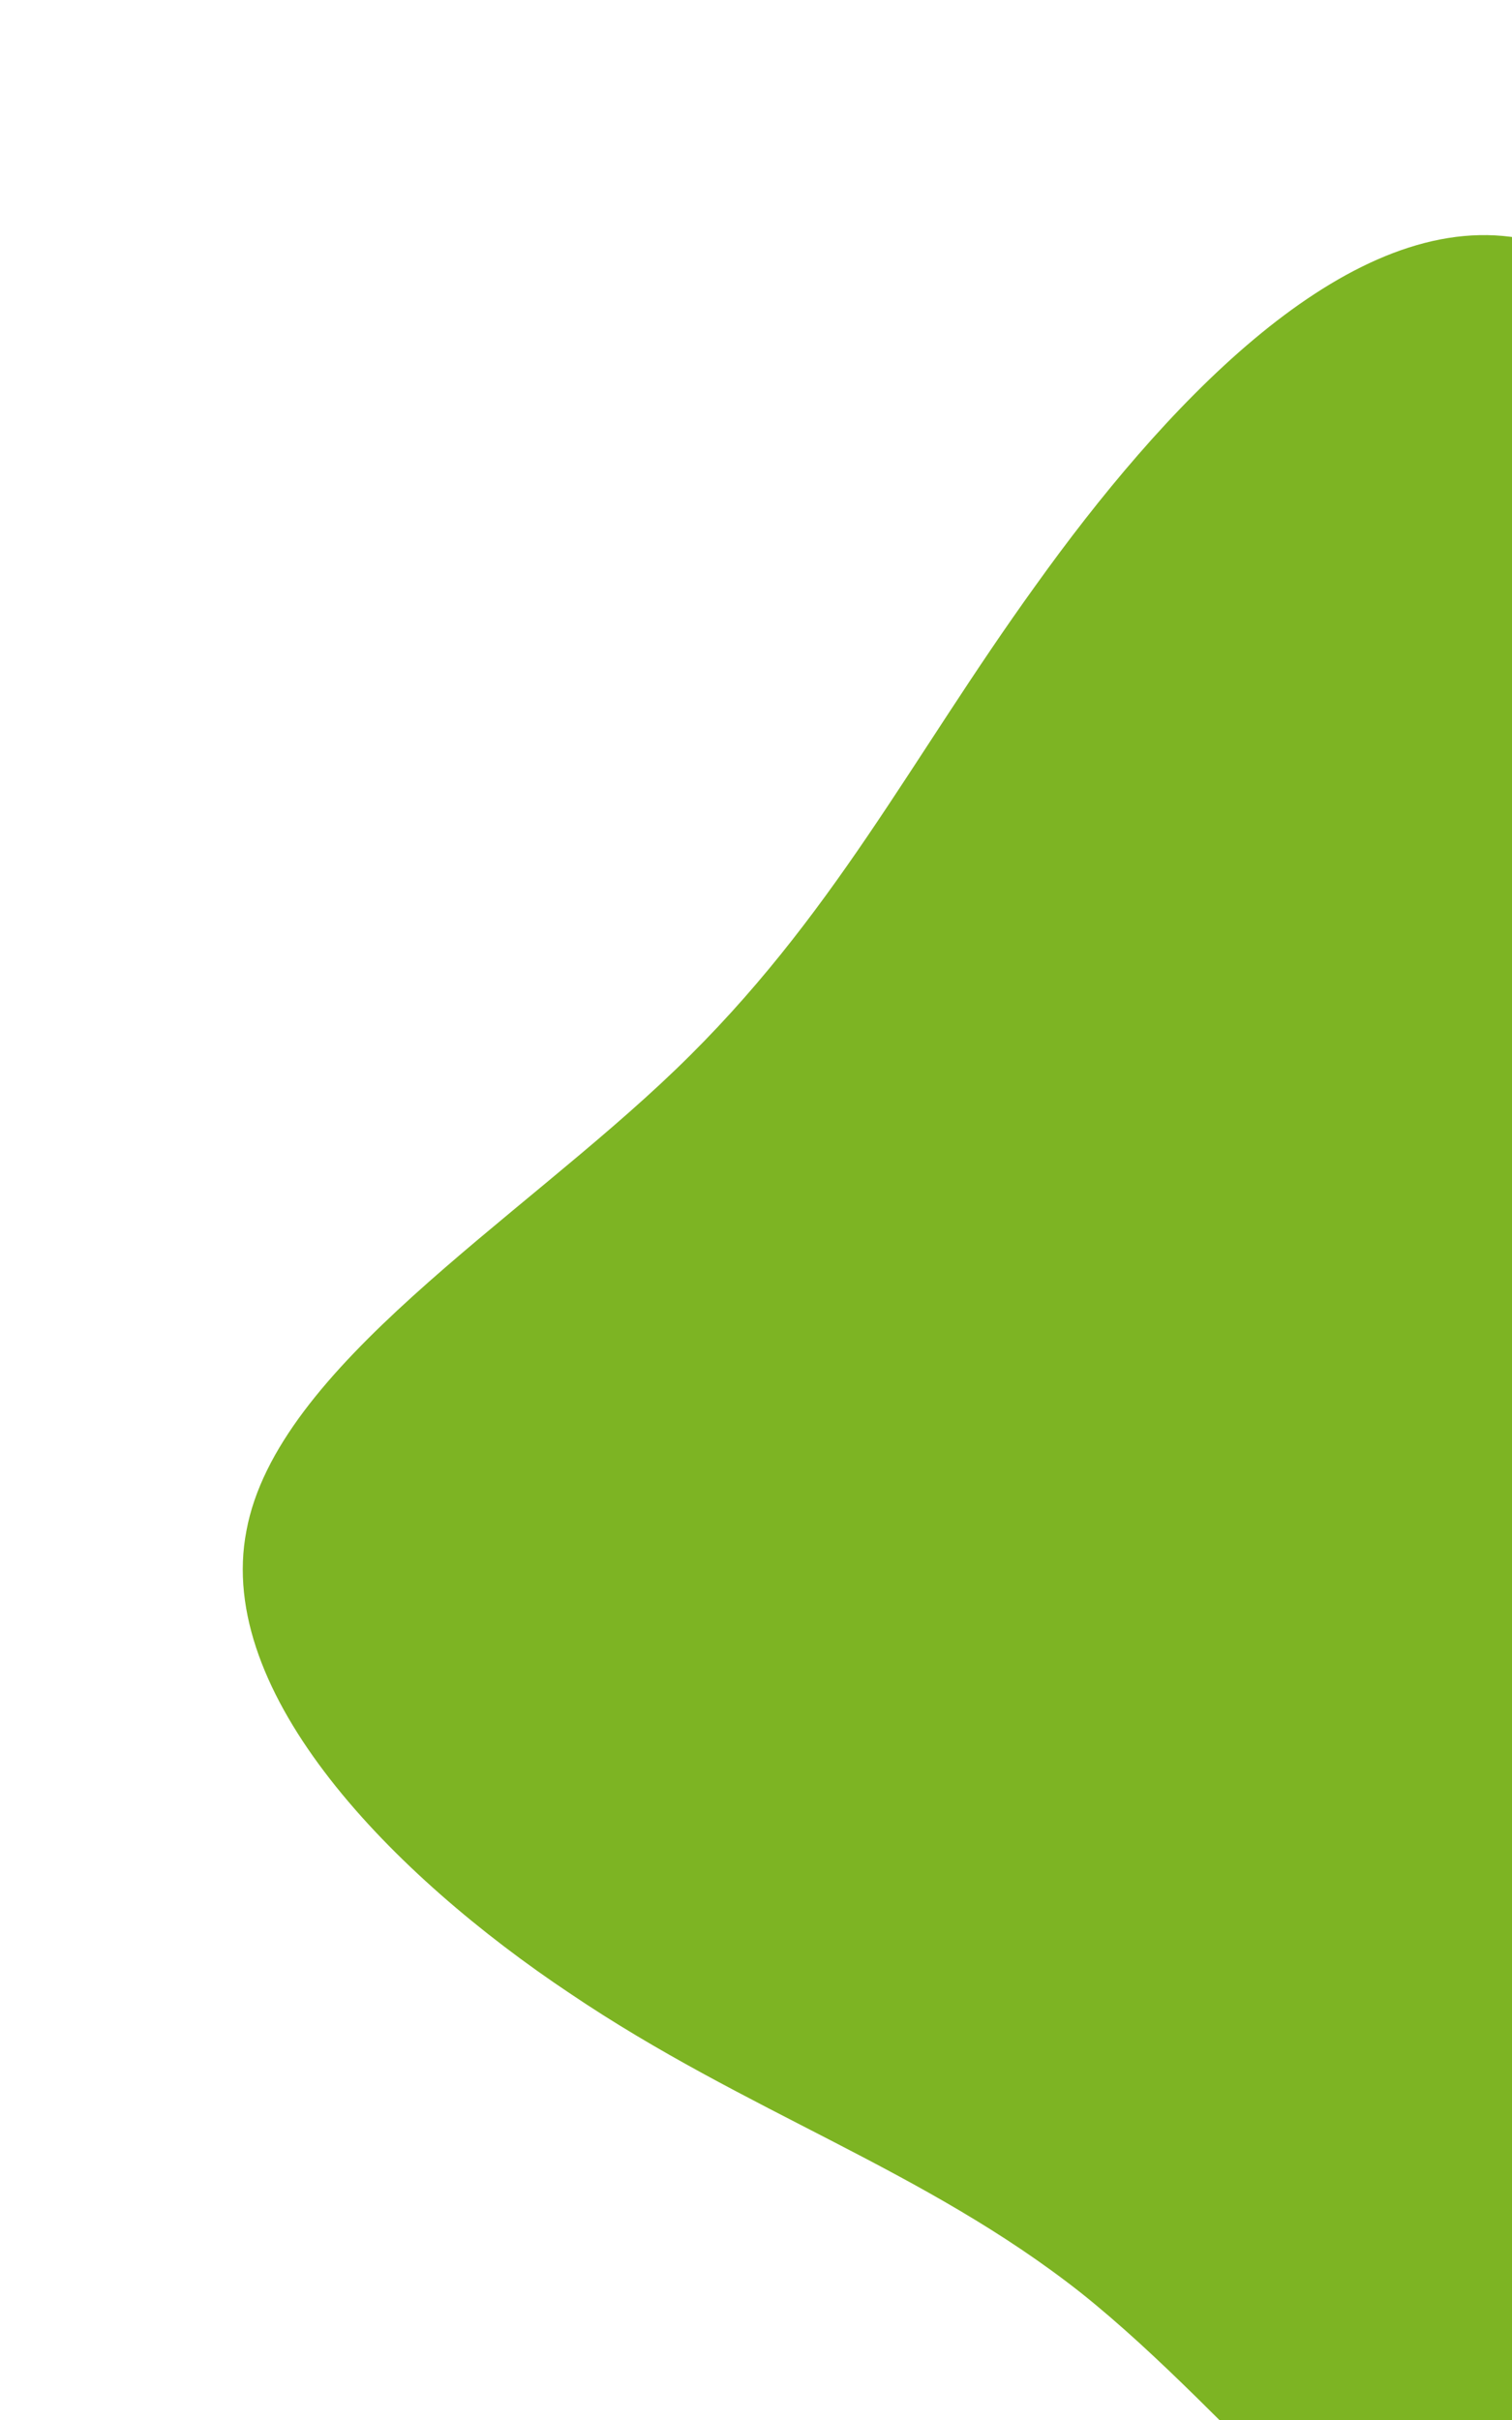 <svg viewBox="0 0 100 160" xmlns="http://www.w3.org/2000/svg">
  <path  fill="#7DB423" d="M29.6,-57.5C38.3,-46.2,45.4,-38.2,52.2,-29.2C59,-20.2,65.5,-10.1,70.9,3.1C76.3,16.3,80.6,32.7,76,45.6C71.5,58.5,58.1,68,44,74.1C29.8,80.1,14.9,82.8,2.9,77.7C-9.1,72.7,-18.1,59.9,-28.5,51.6C-38.9,43.4,-50.6,39.7,-62.3,31.8C-74,24,-85.8,12,-83.7,1.2C-81.7,-9.6,-65.8,-19.2,-55.3,-29.3C-44.9,-39.3,-39.8,-49.8,-31.5,-61.3C-23.2,-72.9,-11.6,-85.4,-0.6,-84.4C10.4,-83.4,20.9,-68.8,29.6,-57.5Z" transform="translate(100 100)" />
</svg>

<!-- <svg xmlns="http://www.w3.org/2000/svg" viewBox="0 0 1440 320"><path fill="#7DB434" fill-opacity="1" d="M0,160L30,149.3C60,139,120,117,180,122.7C240,128,300,160,360,160C420,160,480,128,540,138.7C600,149,660,203,720,218.7C780,235,840,213,900,170.7C960,128,1020,64,1080,58.7C1140,53,1200,107,1260,138.7C1320,171,1380,181,1410,186.7L1440,192L1440,320L1410,320C1380,320,1320,320,1260,320C1200,320,1140,320,1080,320C1020,320,960,320,900,320C840,320,780,320,720,320C660,320,600,320,540,320C480,320,420,320,360,320C300,320,240,320,180,320C120,320,60,320,30,320L0,320Z" ></path></svg> -->